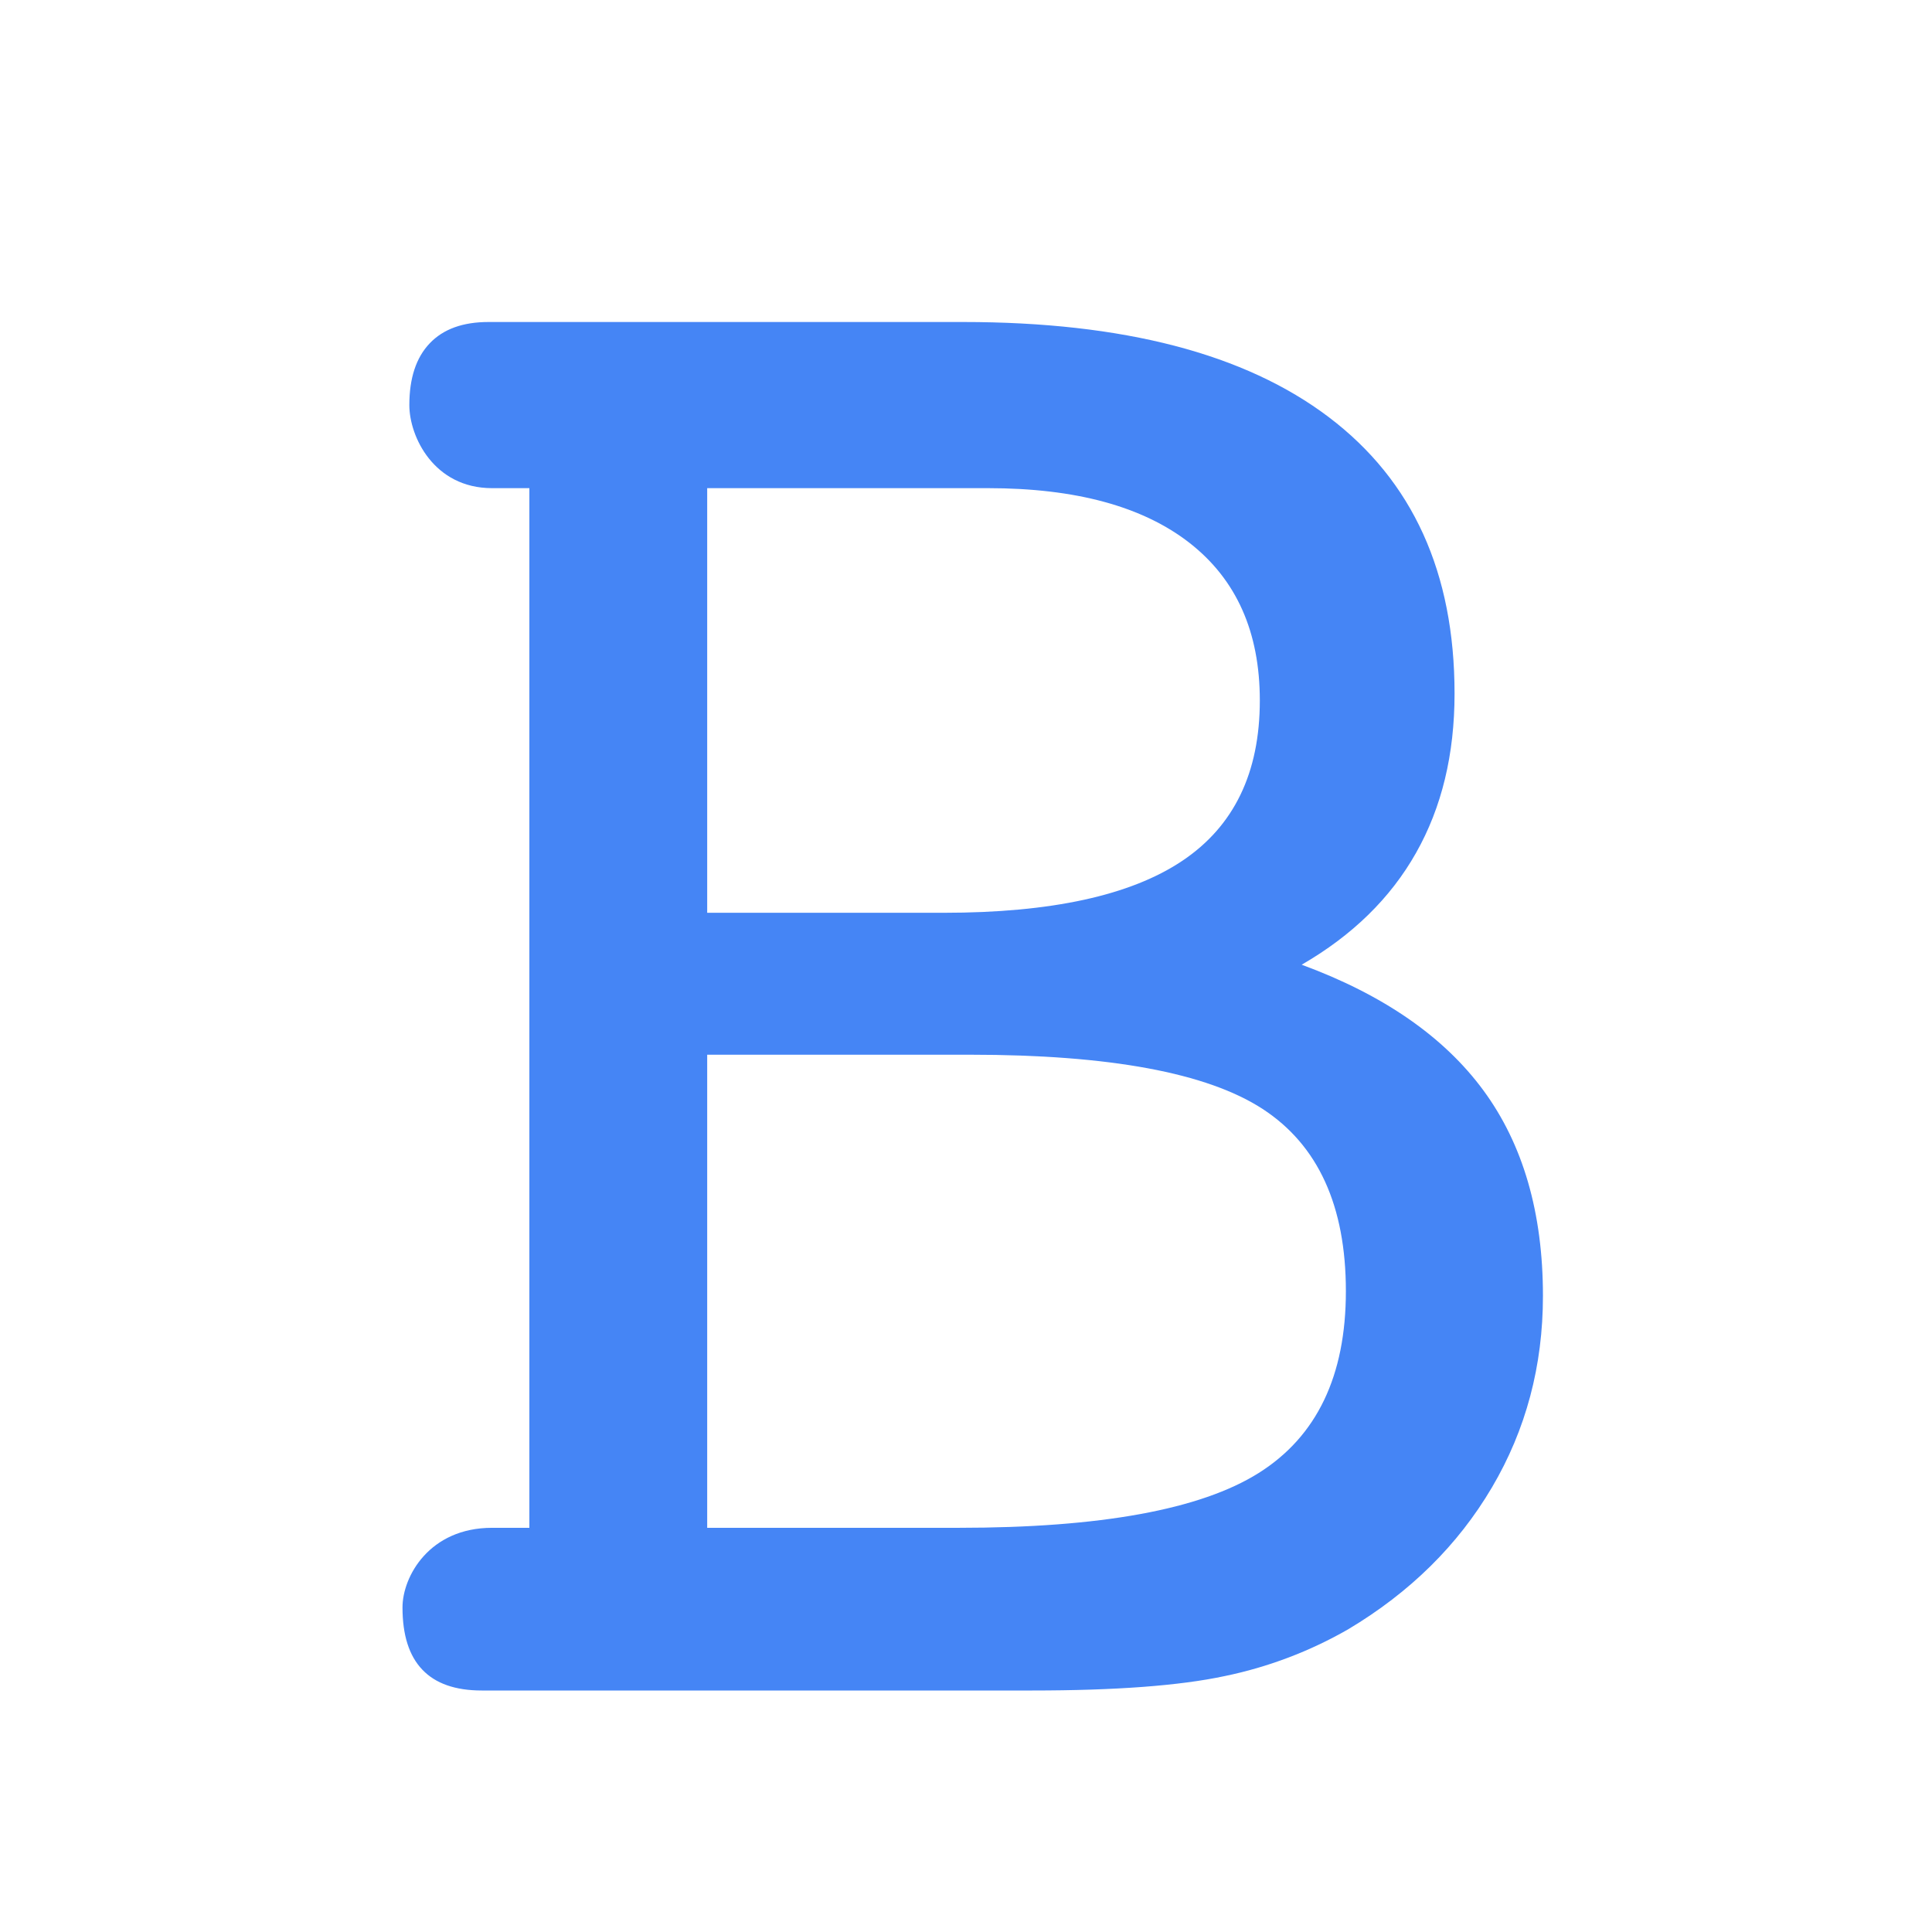<?xml version="1.0" encoding="UTF-8"?>
<svg width="24px" height="24px" viewBox="0 0 24 24" version="1.1" xmlns="http://www.w3.org/2000/svg" xmlns:xlink="http://www.w3.org/1999/xlink">
    <!-- Generator: Sketch 54.1 (76490) - https://sketchapp.com -->
    <title>加粗</title>
    <desc>Created with Sketch.</desc>
    <g id="加粗" stroke="none" stroke-width="1" fill="none" fill-rule="evenodd">
        <g fill-rule="nonzero">
            <rect id="矩形" fill="#000000" opacity="0" x="0" y="0" width="24" height="24"></rect>
            <path d="M8.785,18.979 L11.908,18.979 C13.671,18.979 14.914,18.752 15.636,18.298 C16.358,17.844 16.719,17.091 16.719,16.04 C16.719,14.98 16.374,14.225 15.685,13.776 C14.995,13.327 13.783,13.102 12.049,13.102 L8.785,13.102 L8.785,18.979 Z M8.785,11.339 L11.725,11.339 C13.057,11.339 14.044,11.124 14.686,10.694 C15.329,10.264 15.65,9.6 15.65,8.701 C15.65,7.851 15.359,7.199 14.778,6.745 C14.196,6.291 13.361,6.064 12.274,6.064 L8.785,6.064 L8.785,11.339 L8.785,11.339 Z M12.822,21 L5.985,21 C5.657,21 5.411,20.914 5.247,20.742 C5.082,20.57 5,20.312 5,19.968 C5,19.585 5.333,18.979 6.112,18.979 L6.576,18.979 L6.576,6.064 L6.112,6.064 C5.39,6.064 5.085,5.424 5.085,5.032 C5.085,4.698 5.169,4.442 5.338,4.265 C5.506,4.088 5.75,4 6.069,4 L11.964,4 C13.953,4 15.467,4.394 16.508,5.183 C17.549,5.971 18.069,7.115 18.069,8.616 C18.069,9.371 17.91,10.03 17.591,10.594 C17.273,11.158 16.798,11.621 16.17,11.984 C17.183,12.357 17.936,12.877 18.428,13.546 C18.92,14.216 19.167,15.066 19.167,16.098 C19.167,16.967 18.956,17.761 18.533,18.478 C18.111,19.194 17.516,19.781 16.747,20.24 C16.27,20.514 15.752,20.71 15.213,20.821 C14.651,20.941 13.853,21 12.822,21 L12.822,21 Z" id="形状" fill="#4585F5"></path>
        </g>
    </g>
</svg>